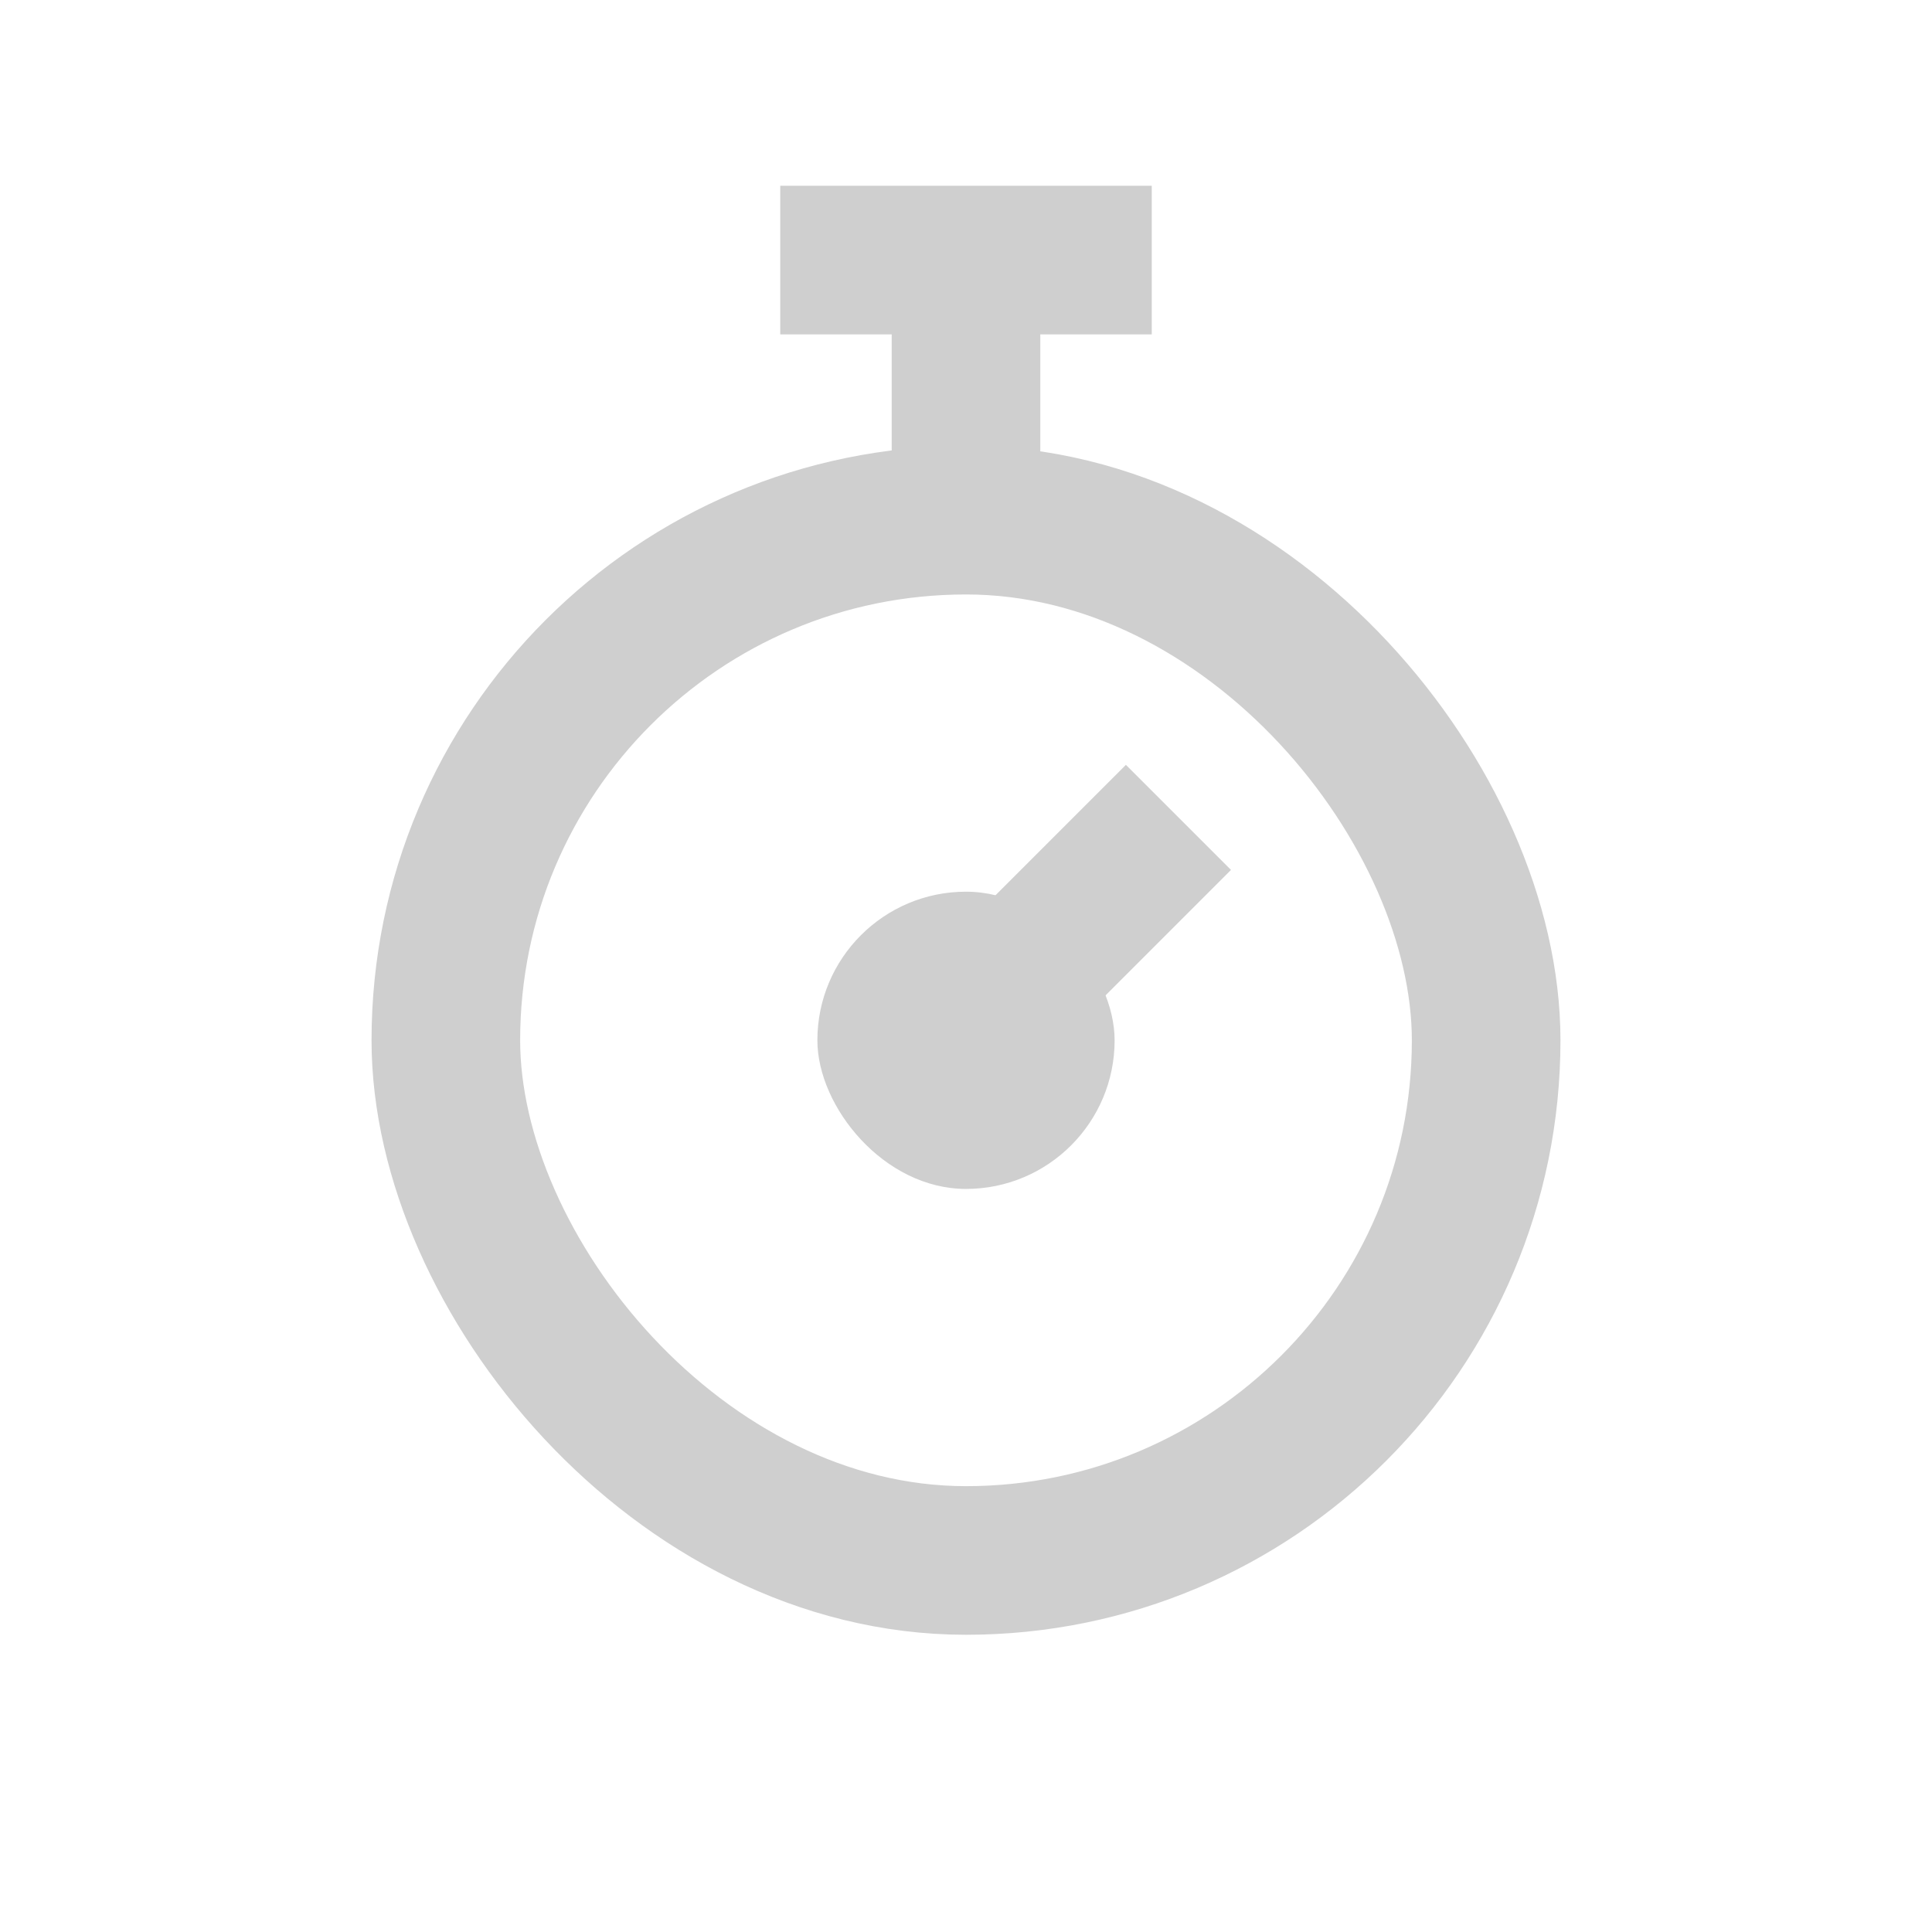 <svg width="52" height="52" viewBox="0 0 52 52" fill="none" xmlns="http://www.w3.org/2000/svg">
<rect x="12" y="14" width="28" height="28" rx="14" stroke="#CFCFCF" stroke-width="4"/>
<rect x="22" y="24" width="8" height="8" rx="4" fill="#CFCFCF"/>
<path d="M31.718 22L25 28.718" stroke="#CFCFCF" stroke-width="4"/>
<path d="M26 7V13" stroke="#CFCFCF" stroke-width="4"/>
<path d="M31 7L21 7" stroke="#CFCFCF" stroke-width="4"/>
</svg>

